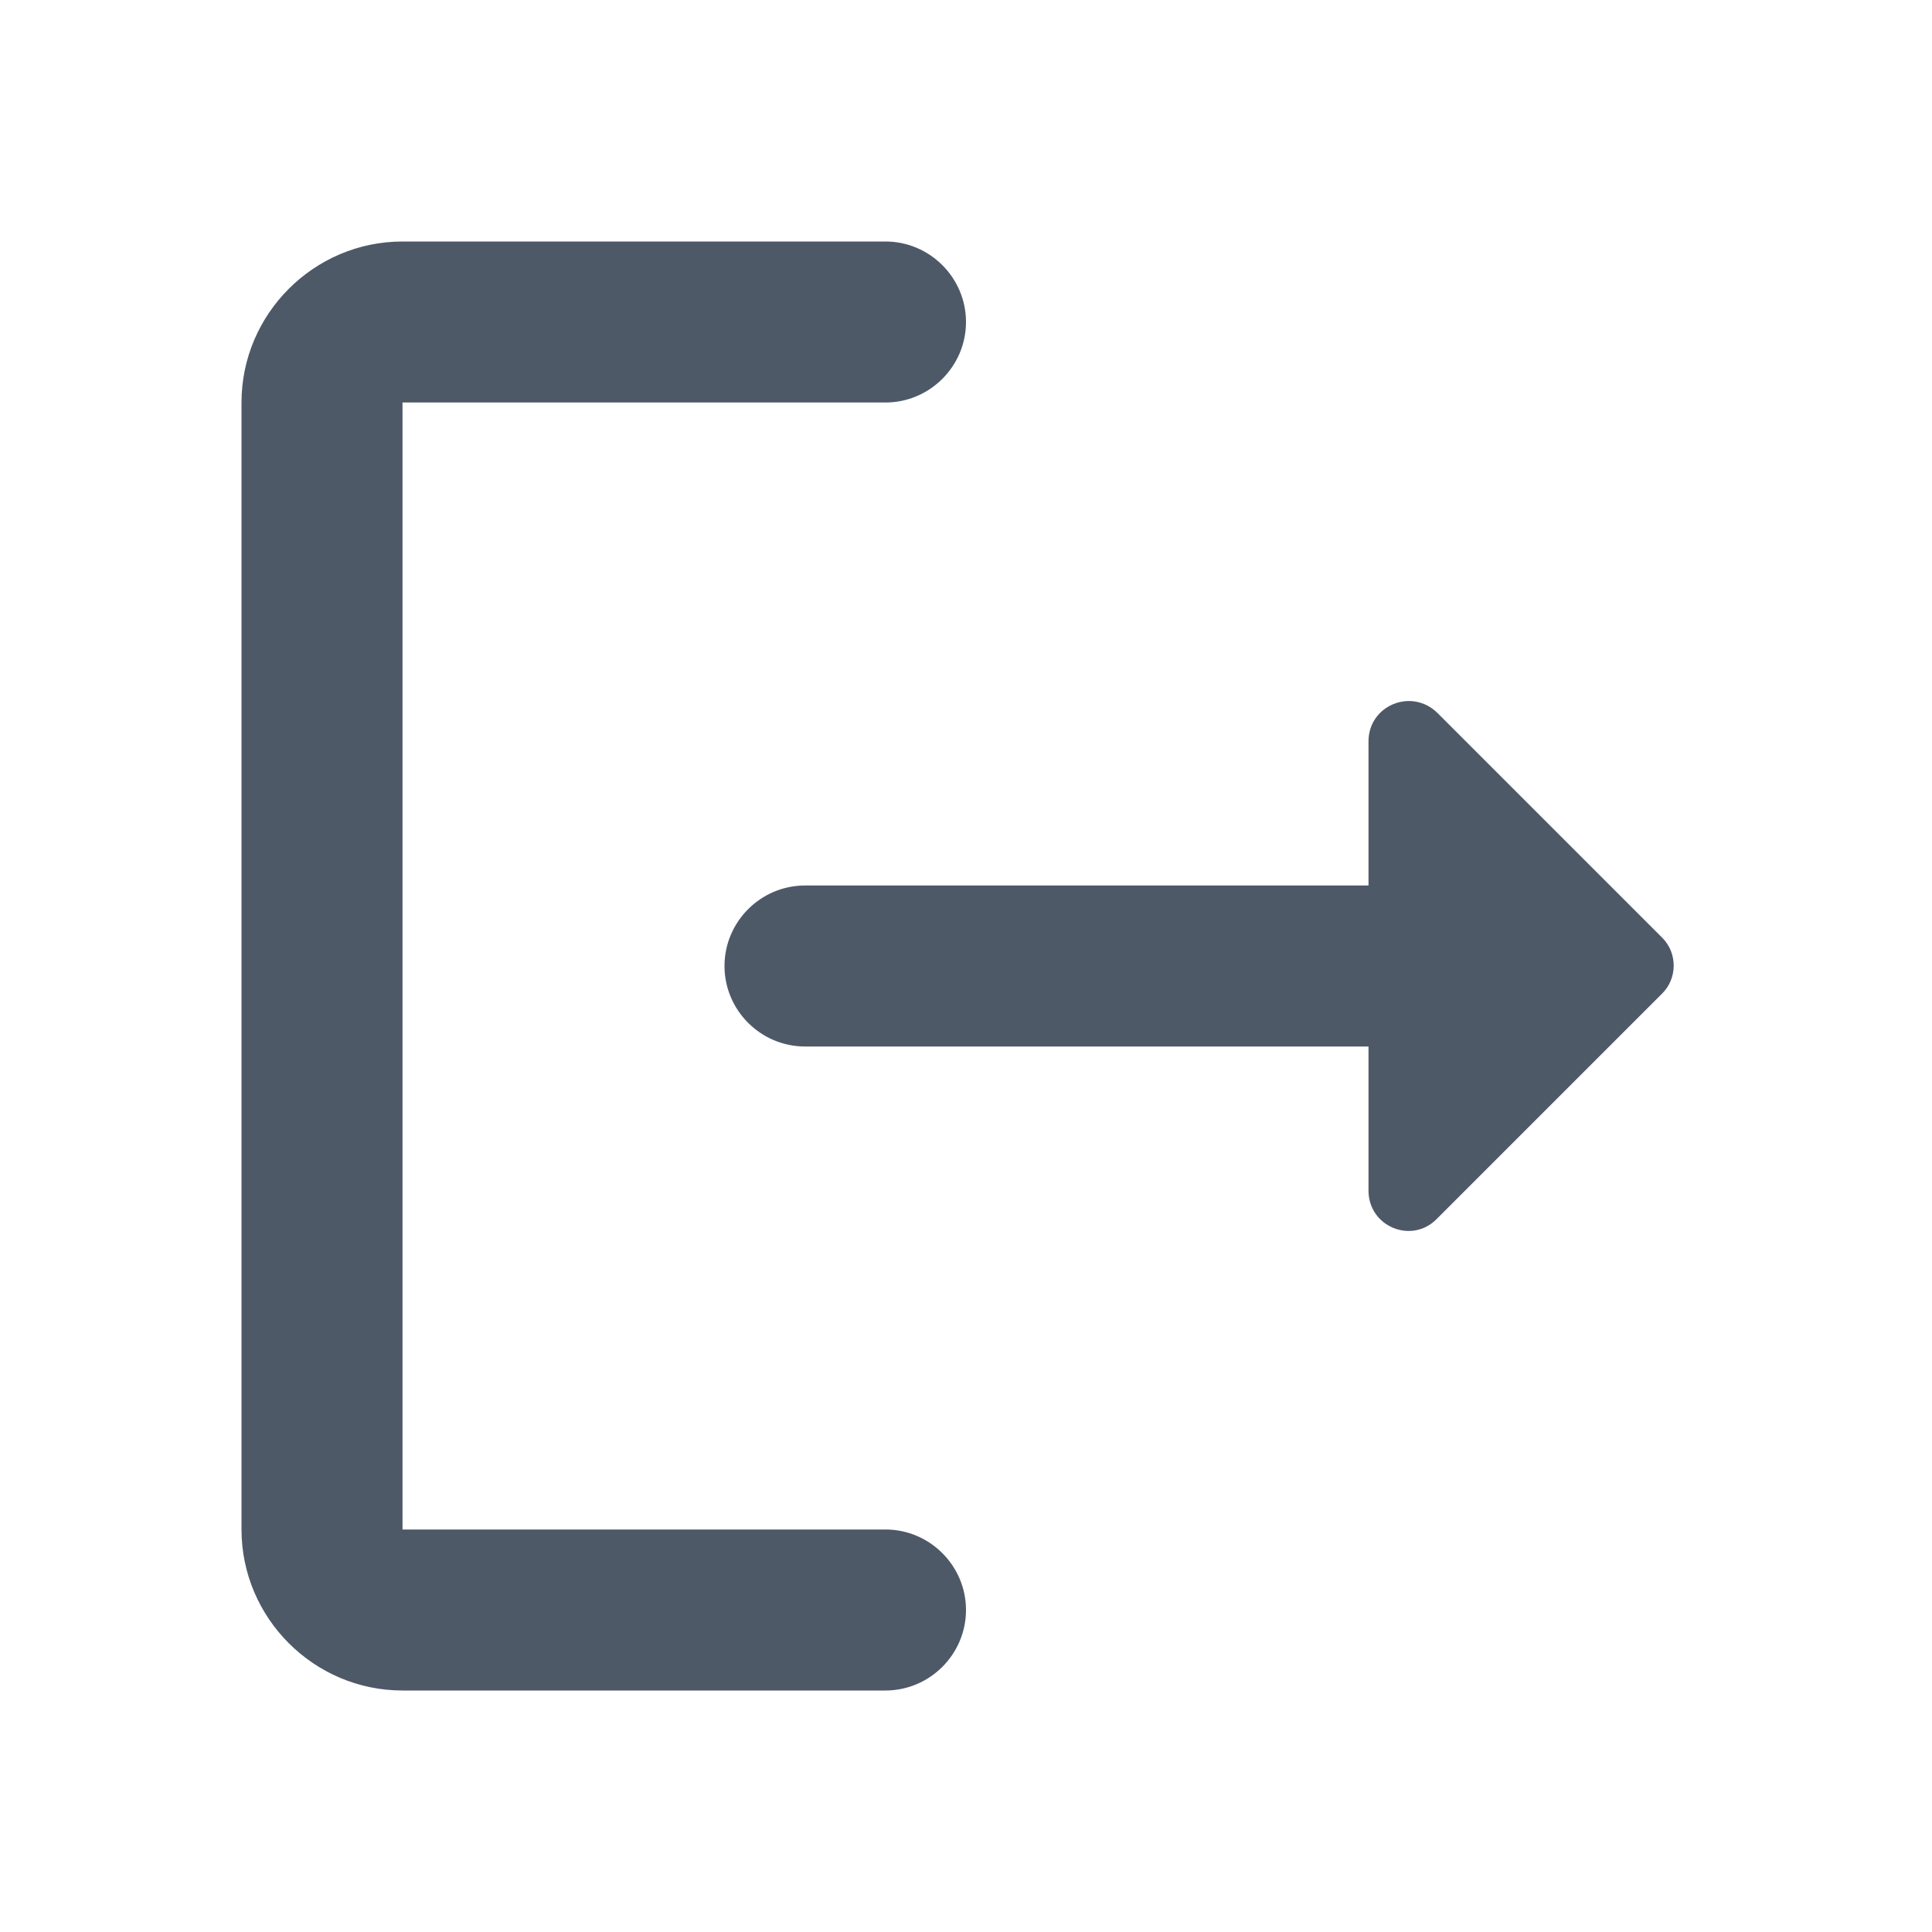 <svg width="24" height="24" viewBox="0 0 24 24" fill="none" xmlns="http://www.w3.org/2000/svg">
<path d="M5 5H11C11.55 5 12 4.55 12 4C12 3.45 11.55 3 11 3H5C3.9 3 3 3.9 3 5V19C3 20.1 3.9 21 5 21H11C11.55 21 12 20.55 12 20C12 19.45 11.55 19 11 19H5V5Z" fill="#4E5968"/>
<path d="M20.65 11.65L17.86 8.86C17.54 8.54 17 8.76 17 9.21V11H10C9.45 11 9 11.45 9 12C9 12.55 9.45 13 10 13H17V14.79C17 15.24 17.54 15.46 17.85 15.14L20.64 12.35C20.84 12.16 20.84 11.84 20.65 11.65Z" fill="#4E5968"/>
</svg>
